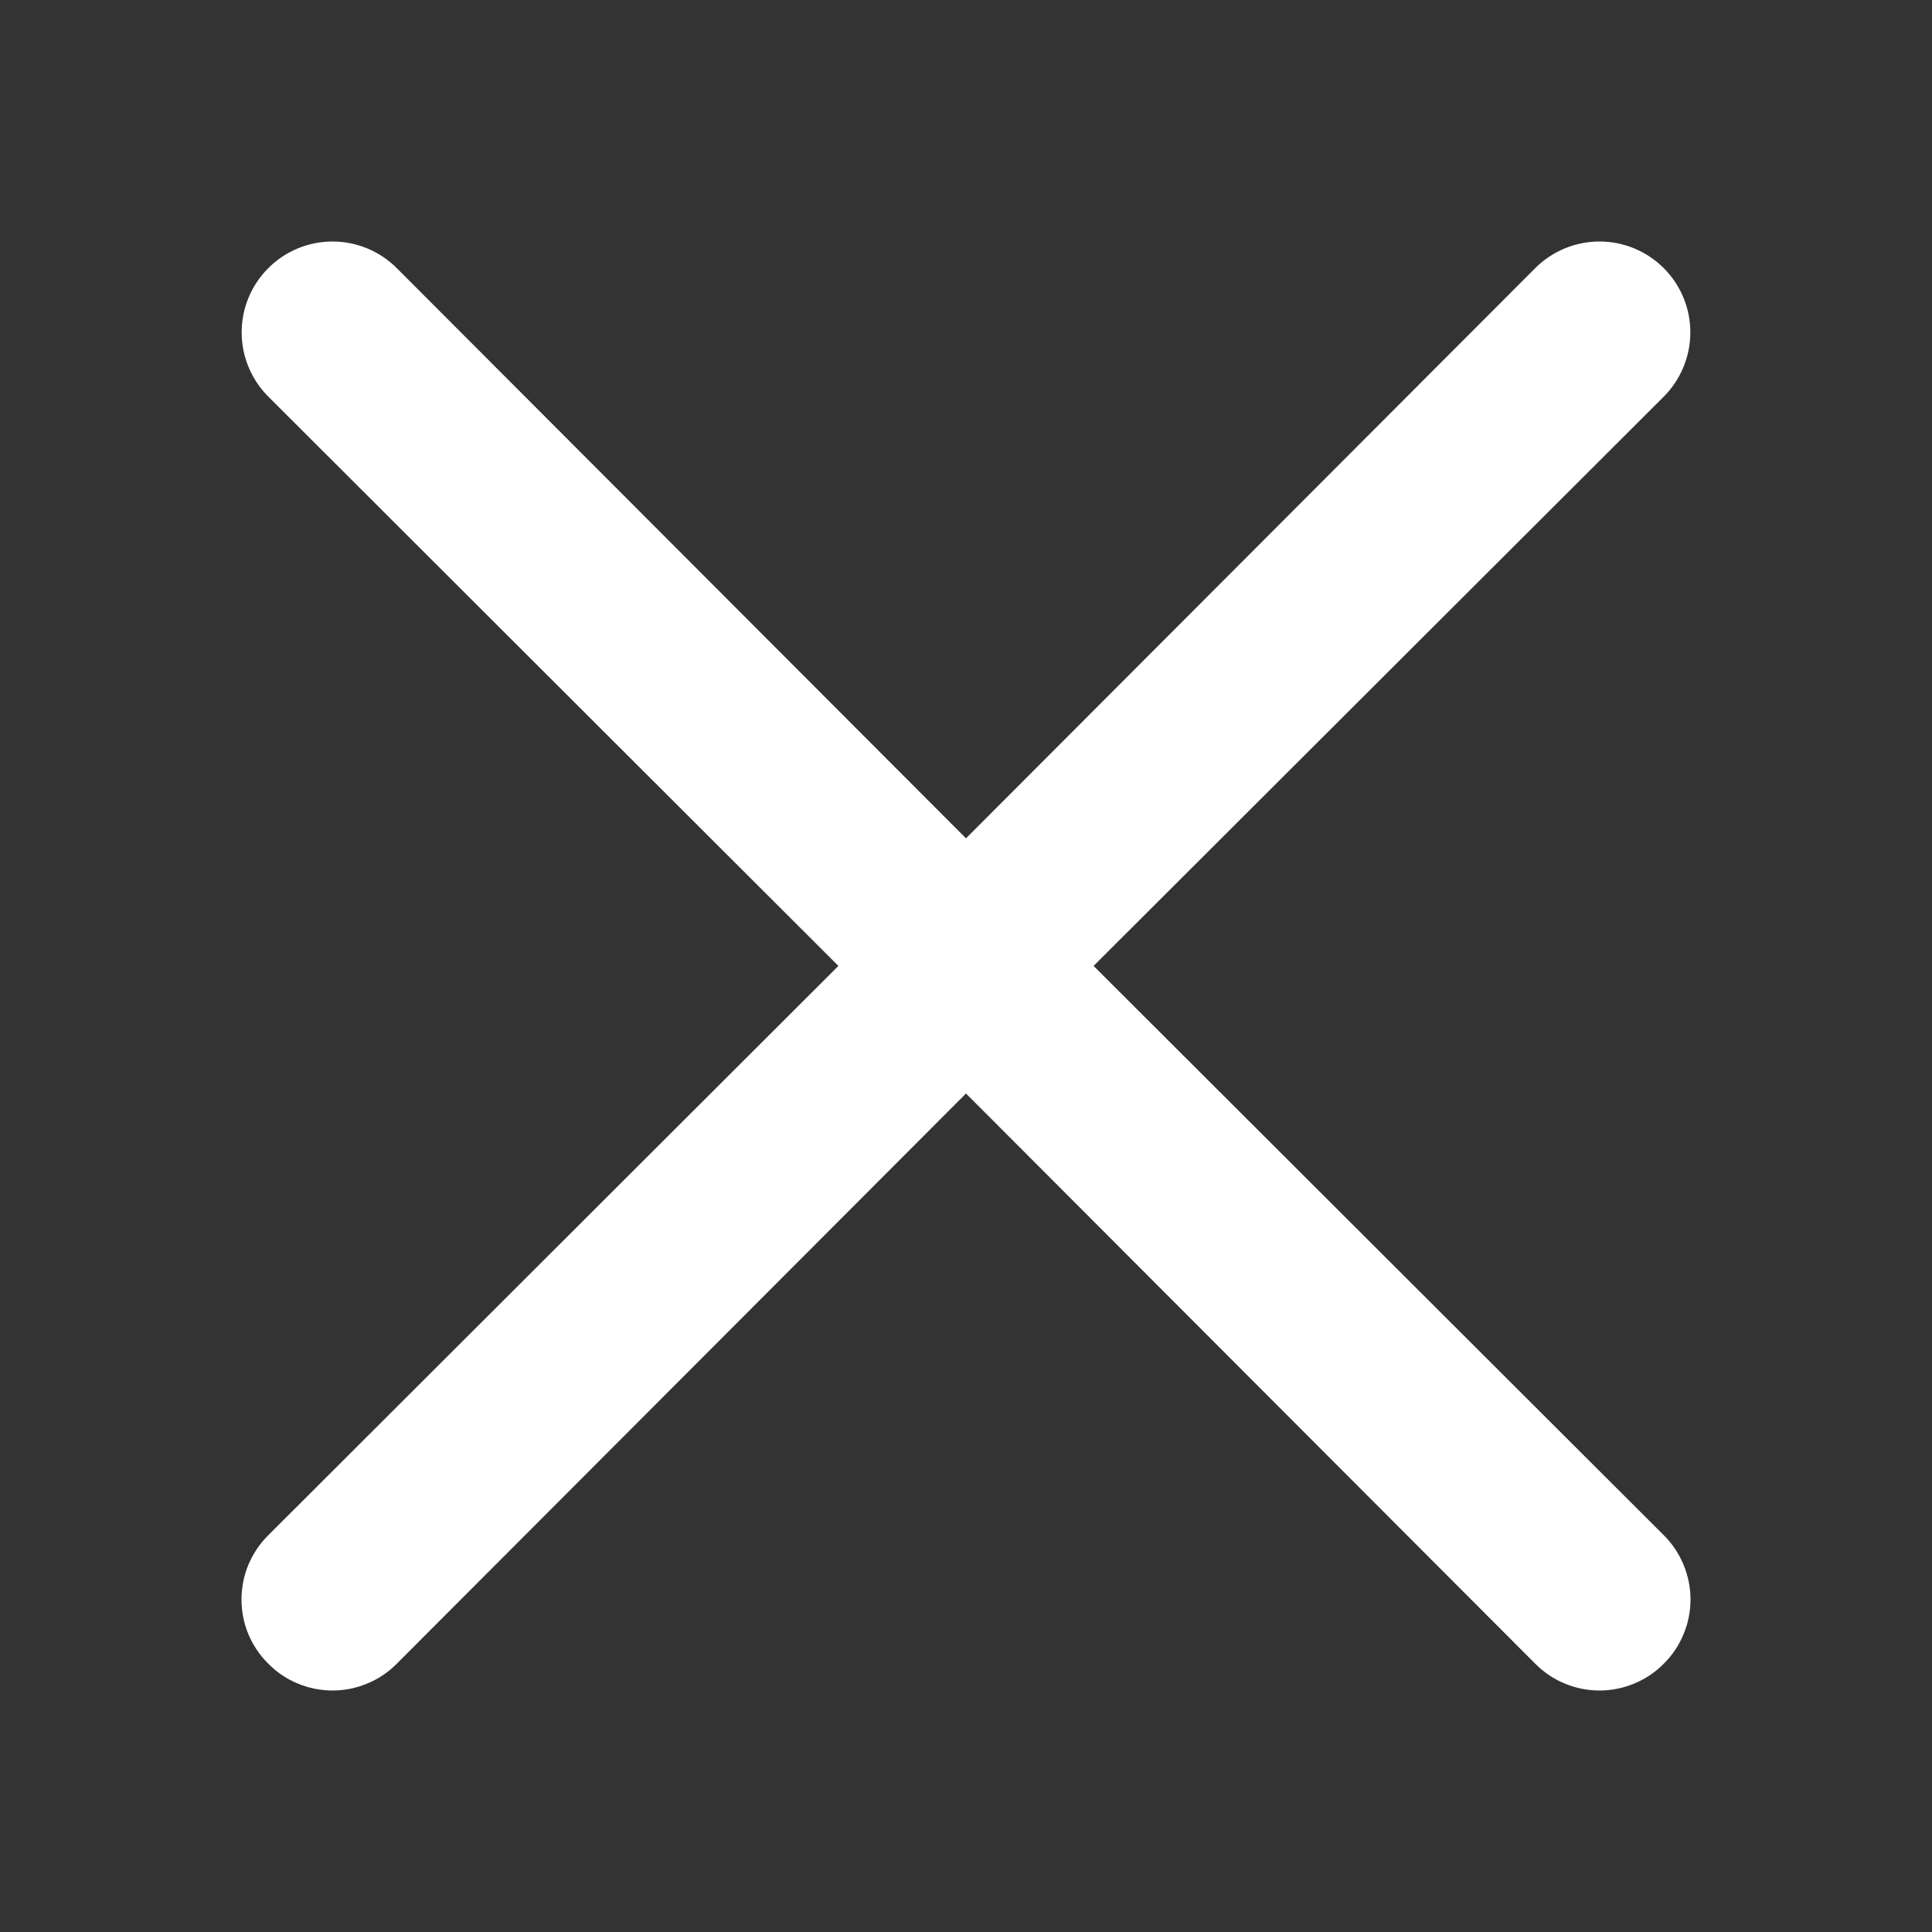 <svg width="24" height="24" viewBox="0 0 24 24" fill="none" xmlns="http://www.w3.org/2000/svg">
<rect x="0" y="0" width="24" height="24" fill="#333333" stroke="none"/>
<path d="M13.585 11.999L20.668 4.927C20.879 4.715 20.998 4.428 20.998 4.129C20.998 3.829 20.879 3.542 20.668 3.331C20.456 3.119 20.169 3 19.869 3C19.57 3 19.283 3.119 19.071 3.331L12 10.414L4.929 3.331C4.717 3.119 4.43 3 4.131 3C3.831 3 3.544 3.119 3.333 3.331C3.121 3.542 3.002 3.829 3.002 4.129C3.002 4.428 3.121 4.715 3.333 4.927L10.415 11.999L3.333 19.071C3.227 19.175 3.144 19.3 3.086 19.437C3.029 19.574 3 19.721 3 19.869C3 20.018 3.029 20.165 3.086 20.302C3.144 20.439 3.227 20.563 3.333 20.667C3.437 20.773 3.561 20.857 3.698 20.913C3.835 20.971 3.982 21 4.131 21C4.279 21 4.426 20.971 4.563 20.913C4.7 20.857 4.824 20.773 4.929 20.667L12 13.584L19.071 20.667C19.176 20.773 19.3 20.857 19.437 20.913C19.574 20.971 19.721 21 19.869 21C20.018 21 20.165 20.971 20.302 20.913C20.439 20.857 20.563 20.773 20.668 20.667C20.773 20.563 20.857 20.439 20.913 20.302C20.971 20.165 21 20.018 21 19.869C21 19.721 20.971 19.574 20.913 19.437C20.857 19.3 20.773 19.175 20.668 19.071L13.585 11.999Z" fill="white"/>
</svg>
